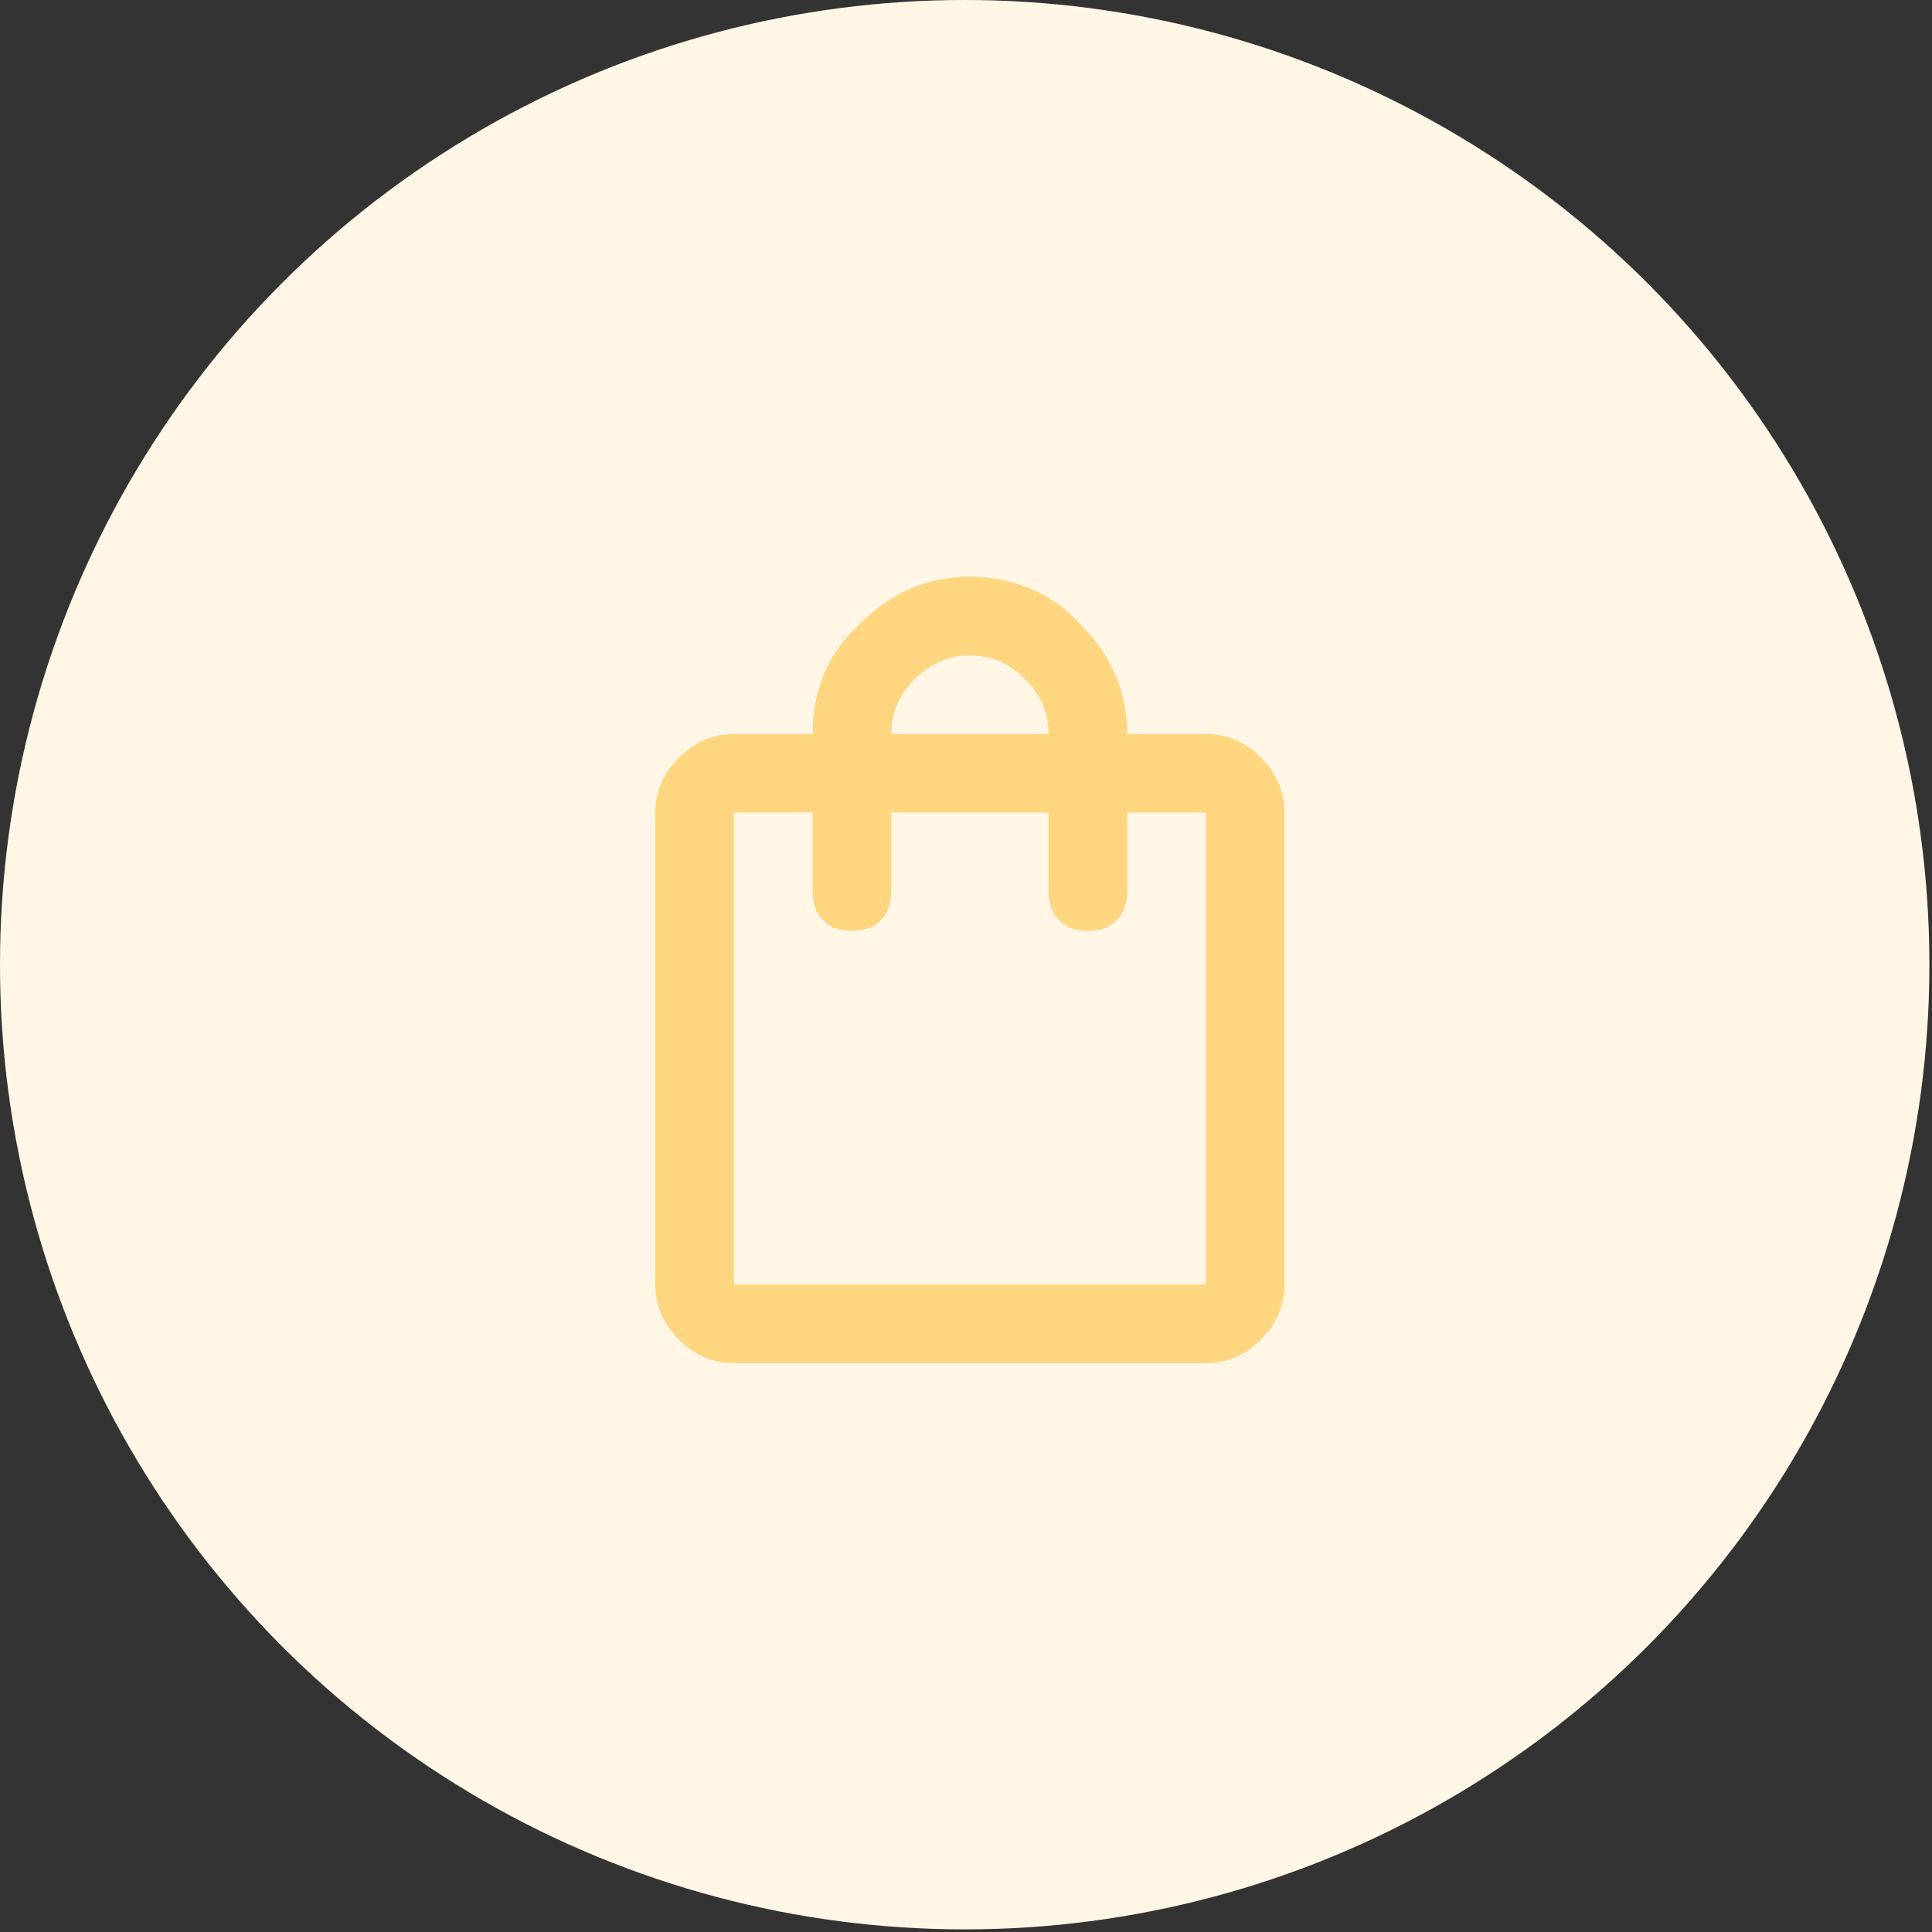 <?xml version="1.0" encoding="utf-8"?>
<!-- Generator: Adobe Illustrator 25.2.1, SVG Export Plug-In . SVG Version: 6.00 Build 0)  -->
<svg version="1.1" id="Camada_1" xmlns="http://www.w3.org/2000/svg" xmlns:xlink="http://www.w3.org/1999/xlink" x="0px" y="0px"
	 viewBox="0 0 73.7 73.7" style="enable-background:new 0 0 73.7 73.7;" xml:space="preserve">
<rect x="0" y="0" width="73.7" height="73.7" fill="#333333" stroke="none"/>
<style type="text/css">
	.st0{fill:#FFFFFF;}
	.st1{fill:#FFA800;fill-opacity:0.1;}
	.st2{fill:#FFD680;}
</style>
<g>
	<circle class="st0" cx="36.8" cy="36.8" r="36.8"/>
	<circle class="st1" cx="36.8" cy="36.8" r="36.8"/>
</g>
<path class="st2" d="M28,52c-0.8,0-1.5-0.3-2.1-0.9C25.3,50.5,25,49.8,25,49V31c0-0.8,0.3-1.5,0.9-2.1c0.6-0.6,1.3-0.9,2.1-0.9h3
	c0-1.7,0.6-3.1,1.8-4.2c1.2-1.2,2.6-1.8,4.2-1.8s3.1,0.6,4.2,1.8c1.2,1.2,1.8,2.6,1.8,4.2h3c0.8,0,1.5,0.3,2.1,0.9
	c0.6,0.6,0.9,1.3,0.9,2.1v18c0,0.8-0.3,1.5-0.9,2.1S46.8,52,46,52H28z M28,49h18V31h-3v3c0,0.4-0.1,0.8-0.4,1.1
	c-0.3,0.3-0.6,0.4-1.1,0.4s-0.8-0.1-1.1-0.4S40,34.4,40,34v-3h-6v3c0,0.4-0.1,0.8-0.4,1.1c-0.3,0.3-0.6,0.4-1.1,0.4
	s-0.8-0.1-1.1-0.4S31,34.4,31,34v-3h-3V49z M34,28h6c0-0.8-0.3-1.5-0.9-2.1C38.5,25.3,37.8,25,37,25s-1.5,0.3-2.1,0.9
	C34.3,26.5,34,27.2,34,28z"/>
<g>
</g>
<g>
</g>
<g>
</g>
<g>
</g>
<g>
</g>
<g>
</g>
</svg>
